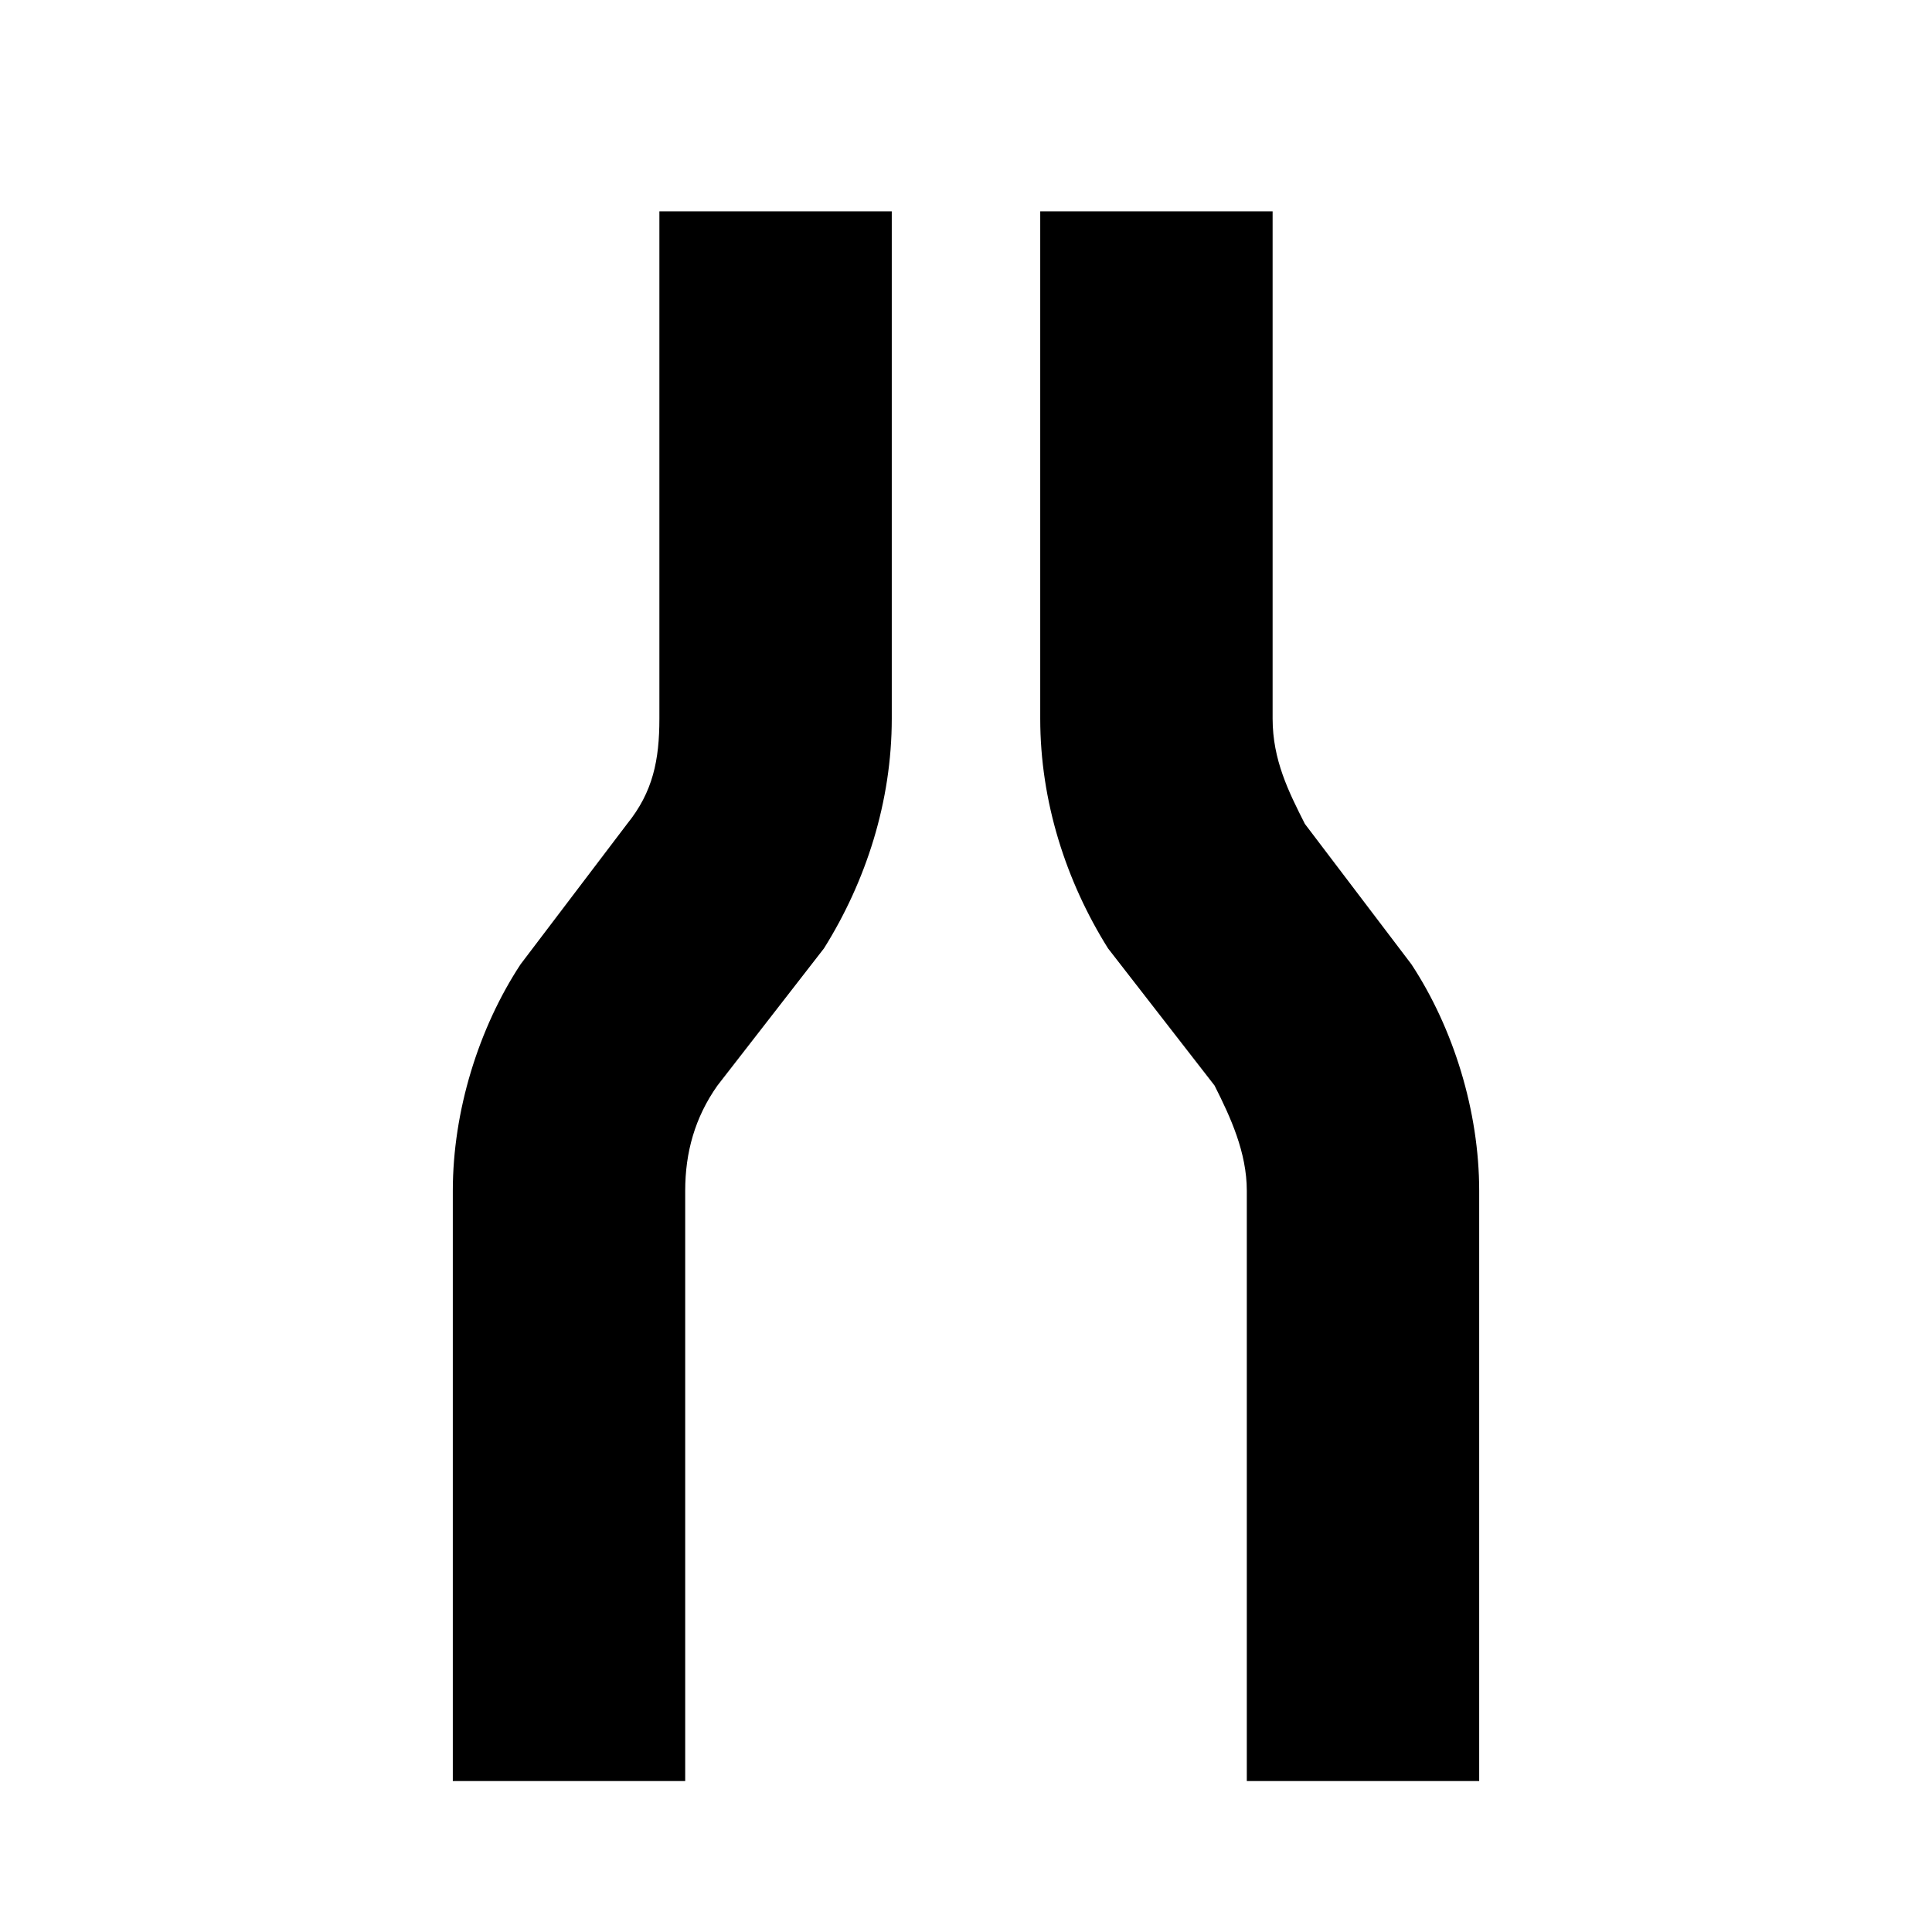<?xml version="1.0" encoding="UTF-8"?>
<svg width="64px" height="64px" viewBox="0 0 64 64" version="1.1" xmlns="http://www.w3.org/2000/svg" xmlns:xlink="http://www.w3.org/1999/xlink">
    <!-- Generator: Sketch 52.6 (67491) - http://www.bohemiancoding.com/sketch -->
    <title>traffic-calming</title>
    <desc>Created with Sketch.</desc>
    <g id="traffic-calming" stroke="none" stroke-width="1" fill="none" fill-rule="evenodd">
        <g id="icon-traffic-calming" transform="translate(15, 7)" fill="#000000" fill-rule="nonzero">
            <path d="M6.843,16.805 C6.843,18.179 6.629,19.236 5.774,20.293 L2.245,24.943 C0.855,27.057 0,29.805 0,32.447 L0,52 L7.698,52 L7.698,32.447 C7.698,31.179 8.019,30.016 8.767,28.959 L12.296,24.415 C13.686,22.195 14.541,19.553 14.541,16.805 L14.541,0 L6.843,0 L6.843,16.805 Z M31.755,24.943 L28.226,20.293 C27.692,19.236 27.157,18.179 27.157,16.805 L27.157,0 L19.459,0 L19.459,16.805 C19.459,19.553 20.314,22.195 21.704,24.415 L25.233,28.959 C25.767,30.016 26.302,31.179 26.302,32.447 L26.302,52 L34,52 L34,32.447 C34,29.805 33.145,27.057 31.755,24.943 Z" id="Shape"></path>
        </g>
    </g>
</svg>